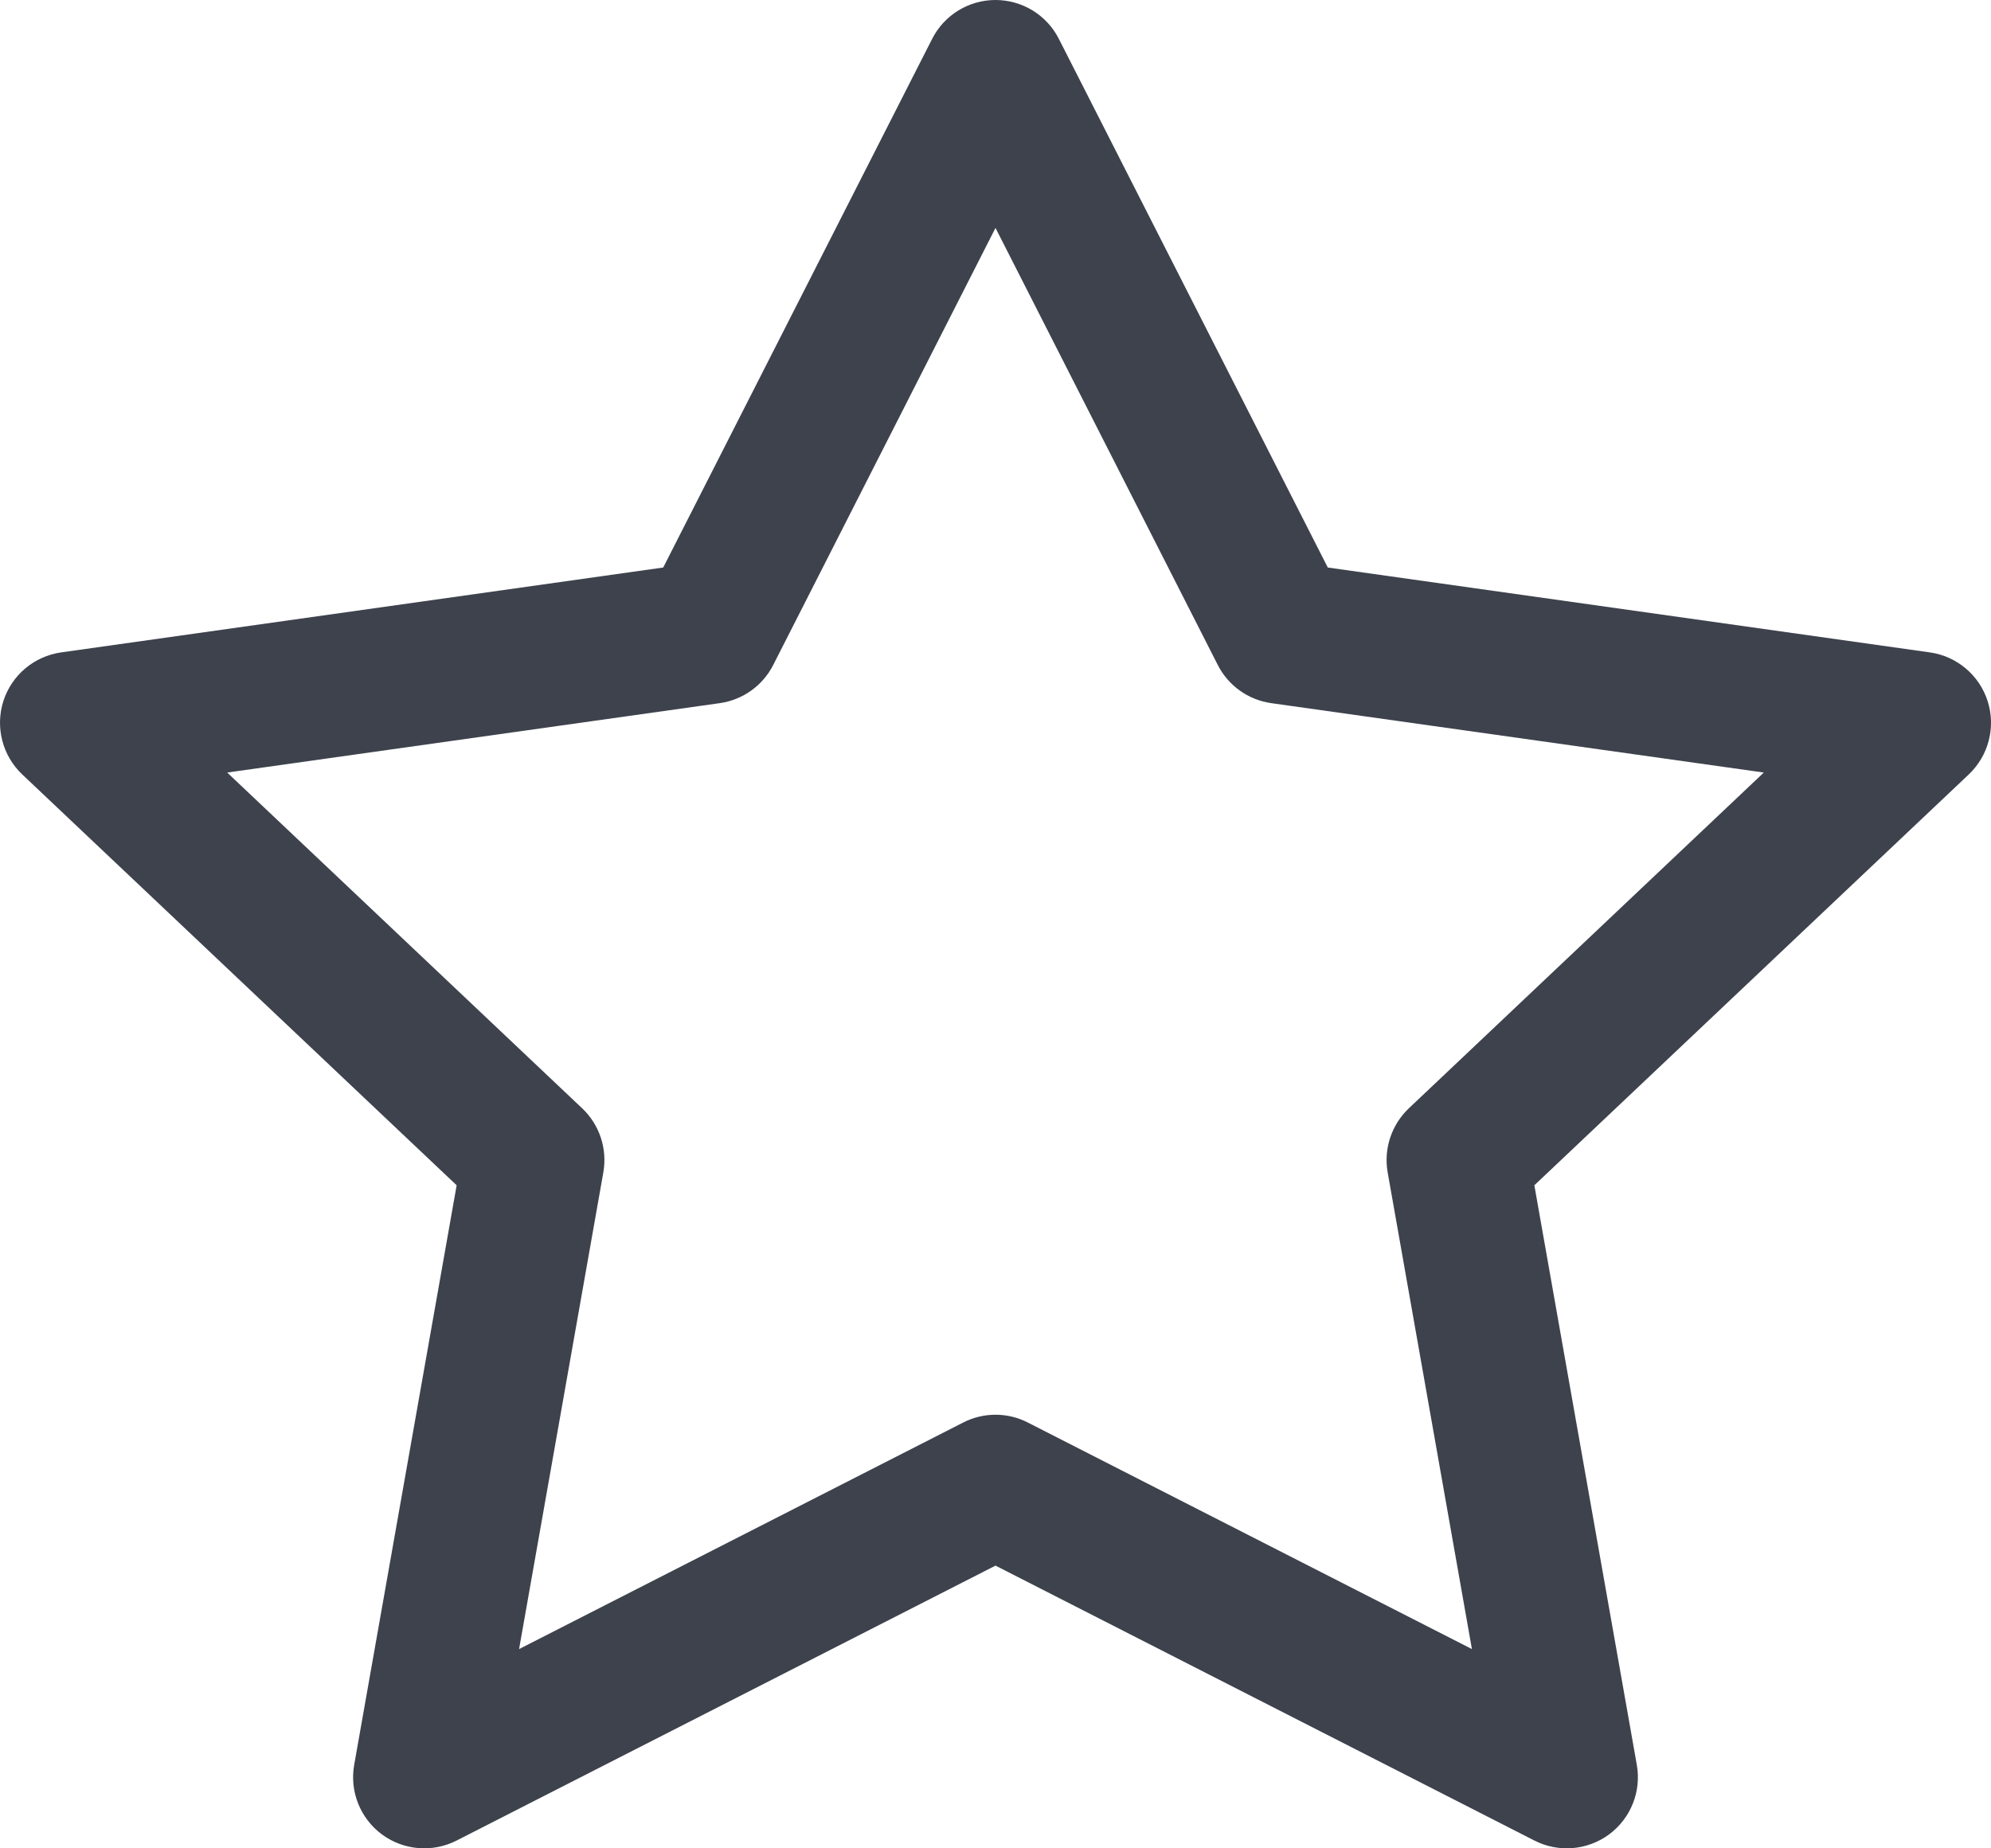 <svg width="28" height="26" viewBox="0 0 28 26" fill="none" xmlns="http://www.w3.org/2000/svg">
<path fill-rule="evenodd" clip-rule="evenodd" d="M14 0C14.376 0 14.721 0.211 14.891 0.547L18.673 7.983L27.14 9.177C27.52 9.231 27.836 9.497 27.953 9.863C28.07 10.229 27.966 10.63 27.687 10.894L21.578 16.673L23.019 24.826C23.085 25.2 22.934 25.578 22.629 25.804C22.324 26.029 21.918 26.063 21.58 25.891L14 22.023L6.42 25.891C6.082 26.063 5.676 26.029 5.371 25.804C5.066 25.578 4.915 25.2 4.981 24.826L6.422 16.673L0.313 10.894C0.034 10.63 -0.069 10.229 0.047 9.863C0.164 9.497 0.48 9.231 0.86 9.177L9.327 7.983L13.109 0.547C13.279 0.211 13.624 0 14 0ZM14 3.206L10.874 9.354C10.726 9.645 10.446 9.845 10.122 9.891L3.195 10.867L8.187 15.59C8.432 15.822 8.543 16.16 8.485 16.491L7.3 23.197L13.546 20.01C13.831 19.864 14.169 19.864 14.454 20.01L20.7 23.197L19.515 16.491C19.457 16.16 19.569 15.822 19.813 15.59L24.805 10.867L17.878 9.891C17.554 9.845 17.274 9.645 17.126 9.354L14 3.206Z" fill="#3D424D"/>
</svg>
